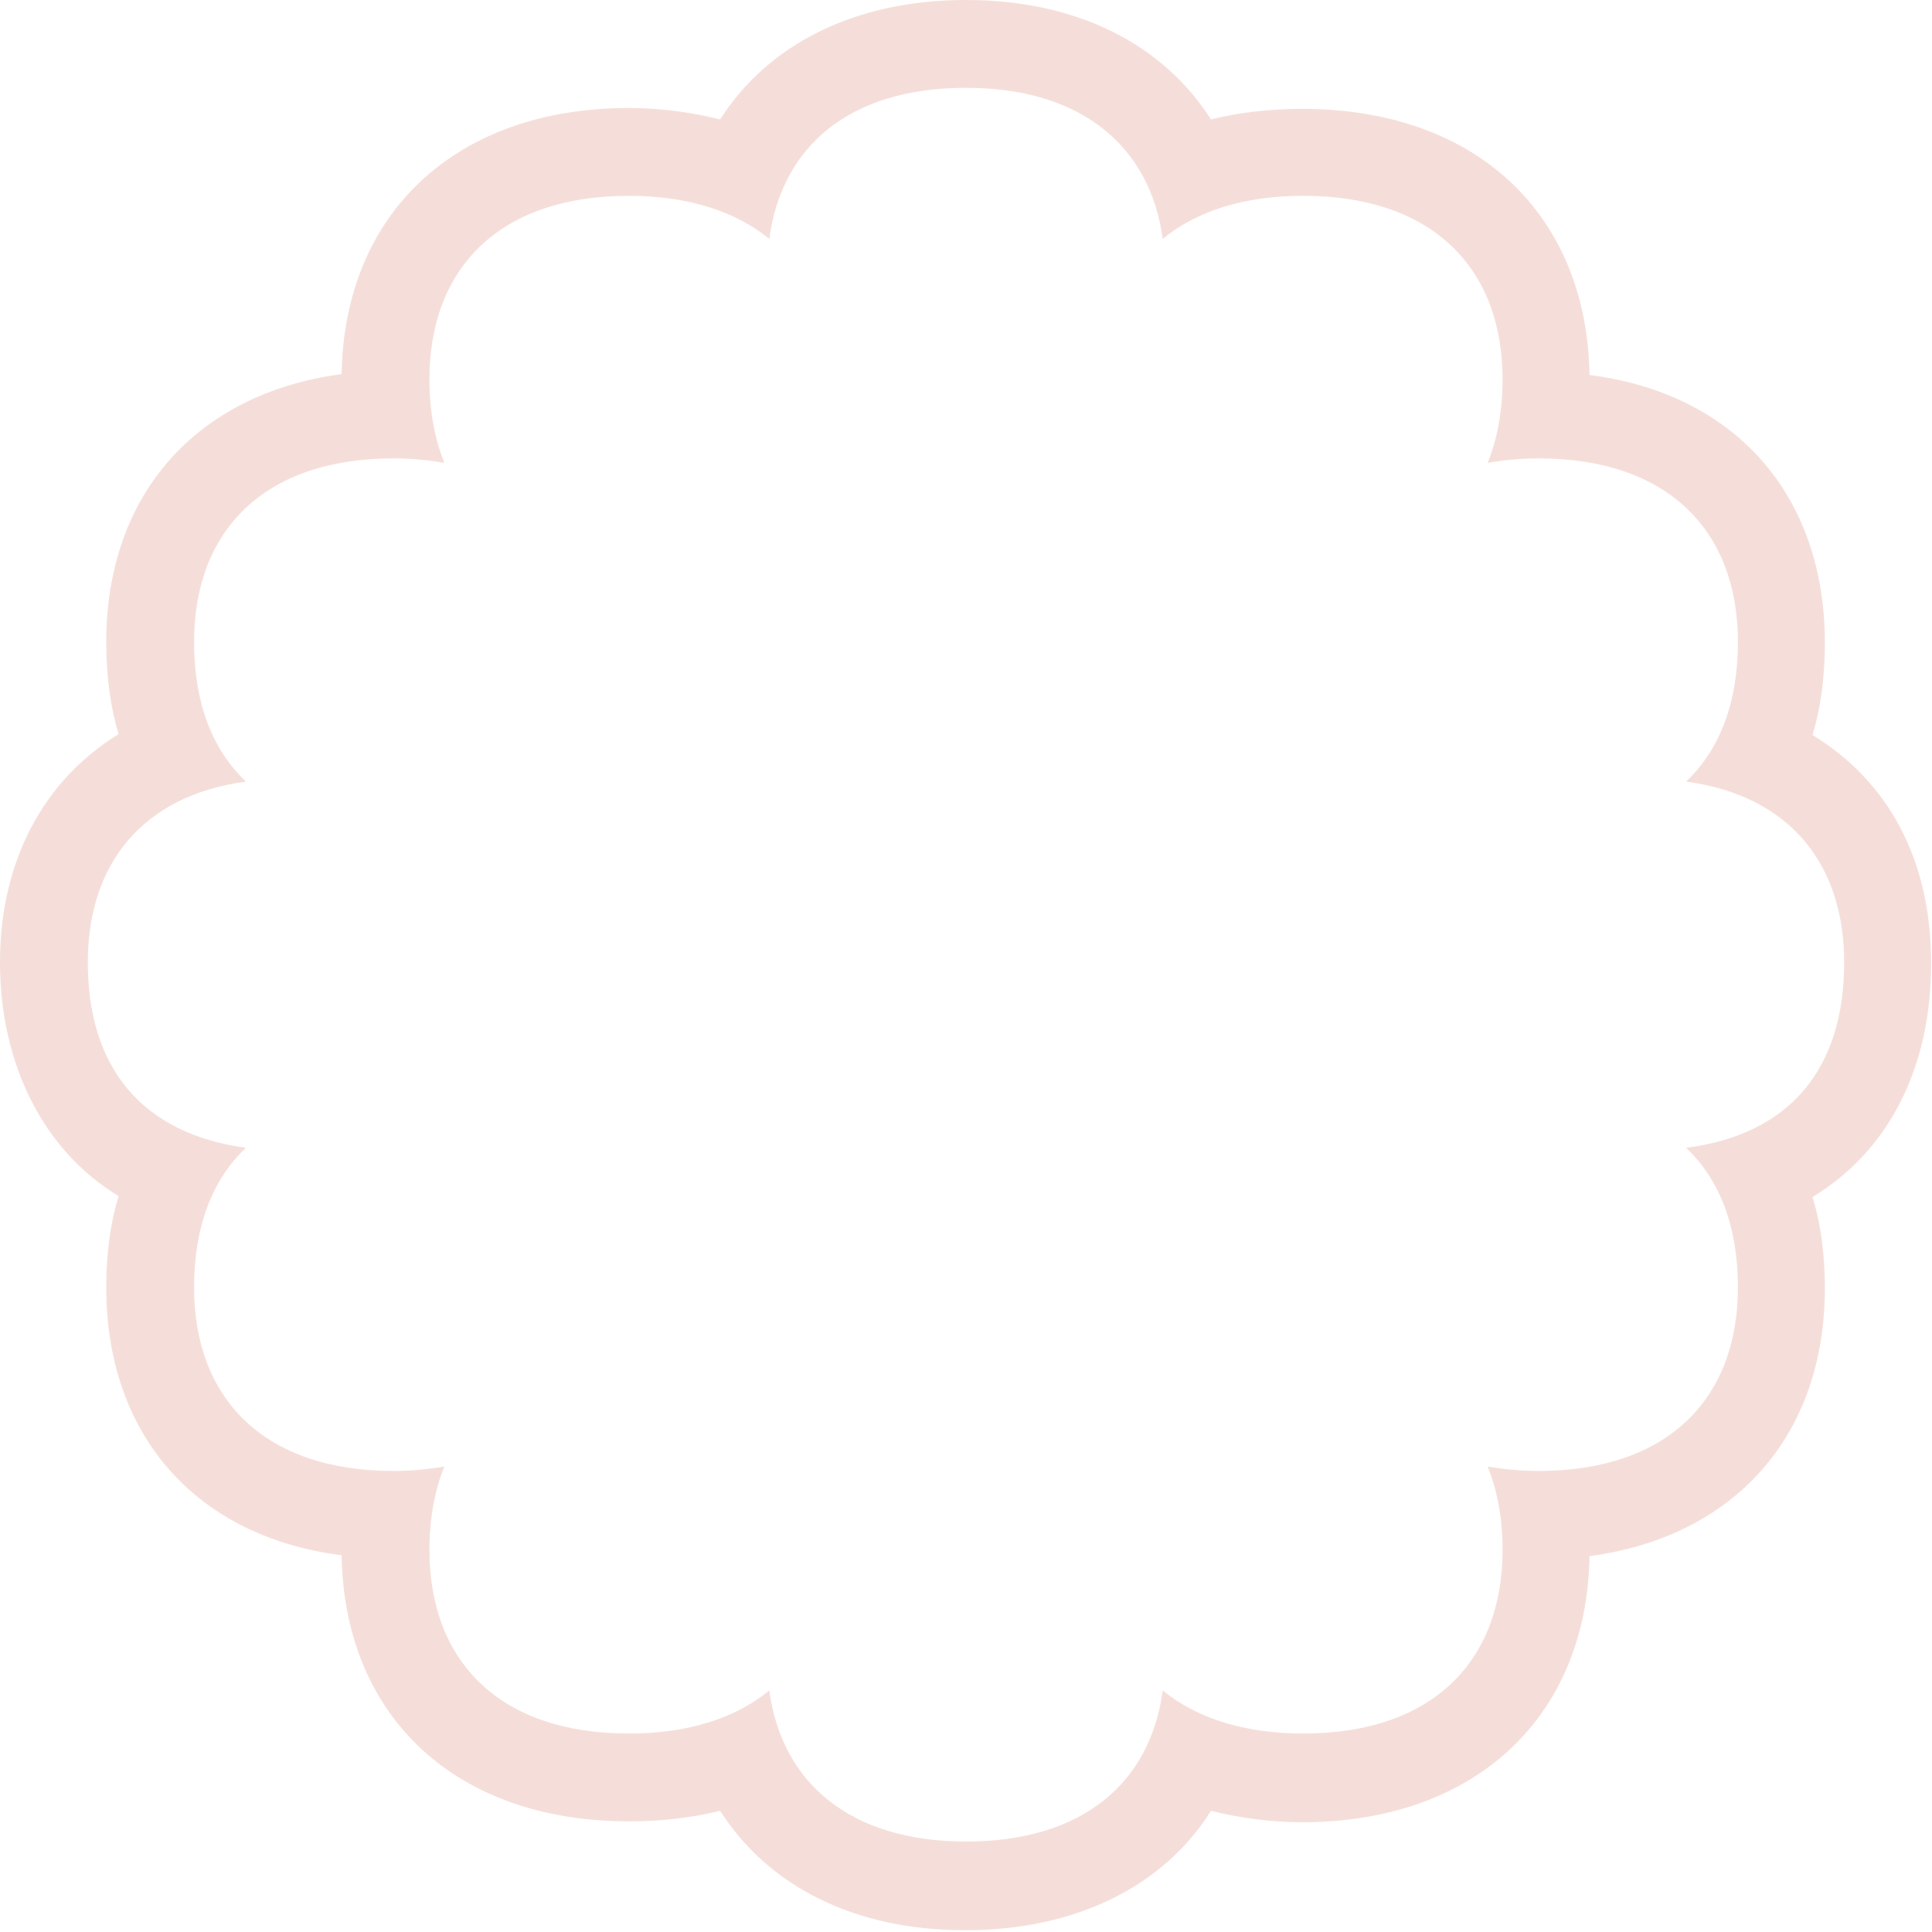 <?xml version="1.0" encoding="UTF-8"?>
<svg id="Layer_2" data-name="Layer 2" xmlns="http://www.w3.org/2000/svg" viewBox="0 0 22 22">
  <defs>
    <style>
      .cls-1 {
        fill: #f5ded9;
      }
    </style>
  </defs>
  <g id="artwork">
    <path class="cls-1" d="M11,1c1.33,0,2.1.68,2.24,1.72.38-.31.91-.49,1.6-.49,1.48,0,2.27.83,2.27,2.09,0,.36-.06.68-.17.95.18-.03.37-.05.58-.05,1.48,0,2.27.83,2.27,2.09,0,.68-.2,1.22-.59,1.59,1.18.16,1.8.94,1.8,2.06,0,1.21-.62,1.96-1.8,2.11.39.37.59.91.59,1.59,0,1.26-.79,2.09-2.27,2.09-.21,0-.4-.02-.58-.05.11.27.17.59.17.95,0,1.26-.79,2.09-2.27,2.09-.68,0-1.22-.18-1.6-.49-.14,1.05-.91,1.72-2.24,1.72h0c-1.33,0-2.1-.68-2.24-1.72-.38.31-.91.49-1.6.49-1.48,0-2.27-.83-2.27-2.09,0-.36.06-.68.17-.95-.18.03-.37.05-.58.05-1.48,0-2.27-.83-2.27-2.09,0-.68.2-1.22.59-1.59-1.18-.16-1.8-.91-1.8-2.11,0-1.12.62-1.9,1.8-2.06-.39-.37-.59-.91-.59-1.59,0-1.26.79-2.09,2.27-2.09.21,0,.4.02.58.05-.11-.27-.17-.59-.17-.95,0-1.26.79-2.09,2.27-2.09.68,0,1.22.18,1.6.49.14-1.05.91-1.72,2.24-1.72h0M11,0h0c-1.26,0-2.25.5-2.8,1.36-.32-.08-.67-.13-1.04-.13-1.96,0-3.24,1.19-3.27,3.03-1.65.22-2.68,1.37-2.68,3.05,0,.4.05.75.14,1.05-.86.53-1.35,1.45-1.35,2.6s.49,2.14,1.35,2.66c-.09.3-.14.64-.14,1.04,0,1.69,1.03,2.84,2.68,3.05.03,1.84,1.3,3.03,3.27,3.03.37,0,.72-.04,1.04-.12.55.86,1.53,1.36,2.79,1.36s2.26-.5,2.8-1.36c.32.08.67.13,1.04.13,1.96,0,3.24-1.19,3.27-3.03,1.65-.22,2.68-1.37,2.68-3.05,0-.4-.05-.74-.14-1.04.86-.52,1.35-1.46,1.35-2.66s-.5-2.08-1.35-2.6c.09-.3.14-.65.14-1.05,0-1.69-1.03-2.84-2.68-3.05-.03-1.84-1.3-3.03-3.27-3.03-.37,0-.72.04-1.04.12-.55-.86-1.53-1.36-2.79-1.36h0Z"/>
  </g>
</svg>